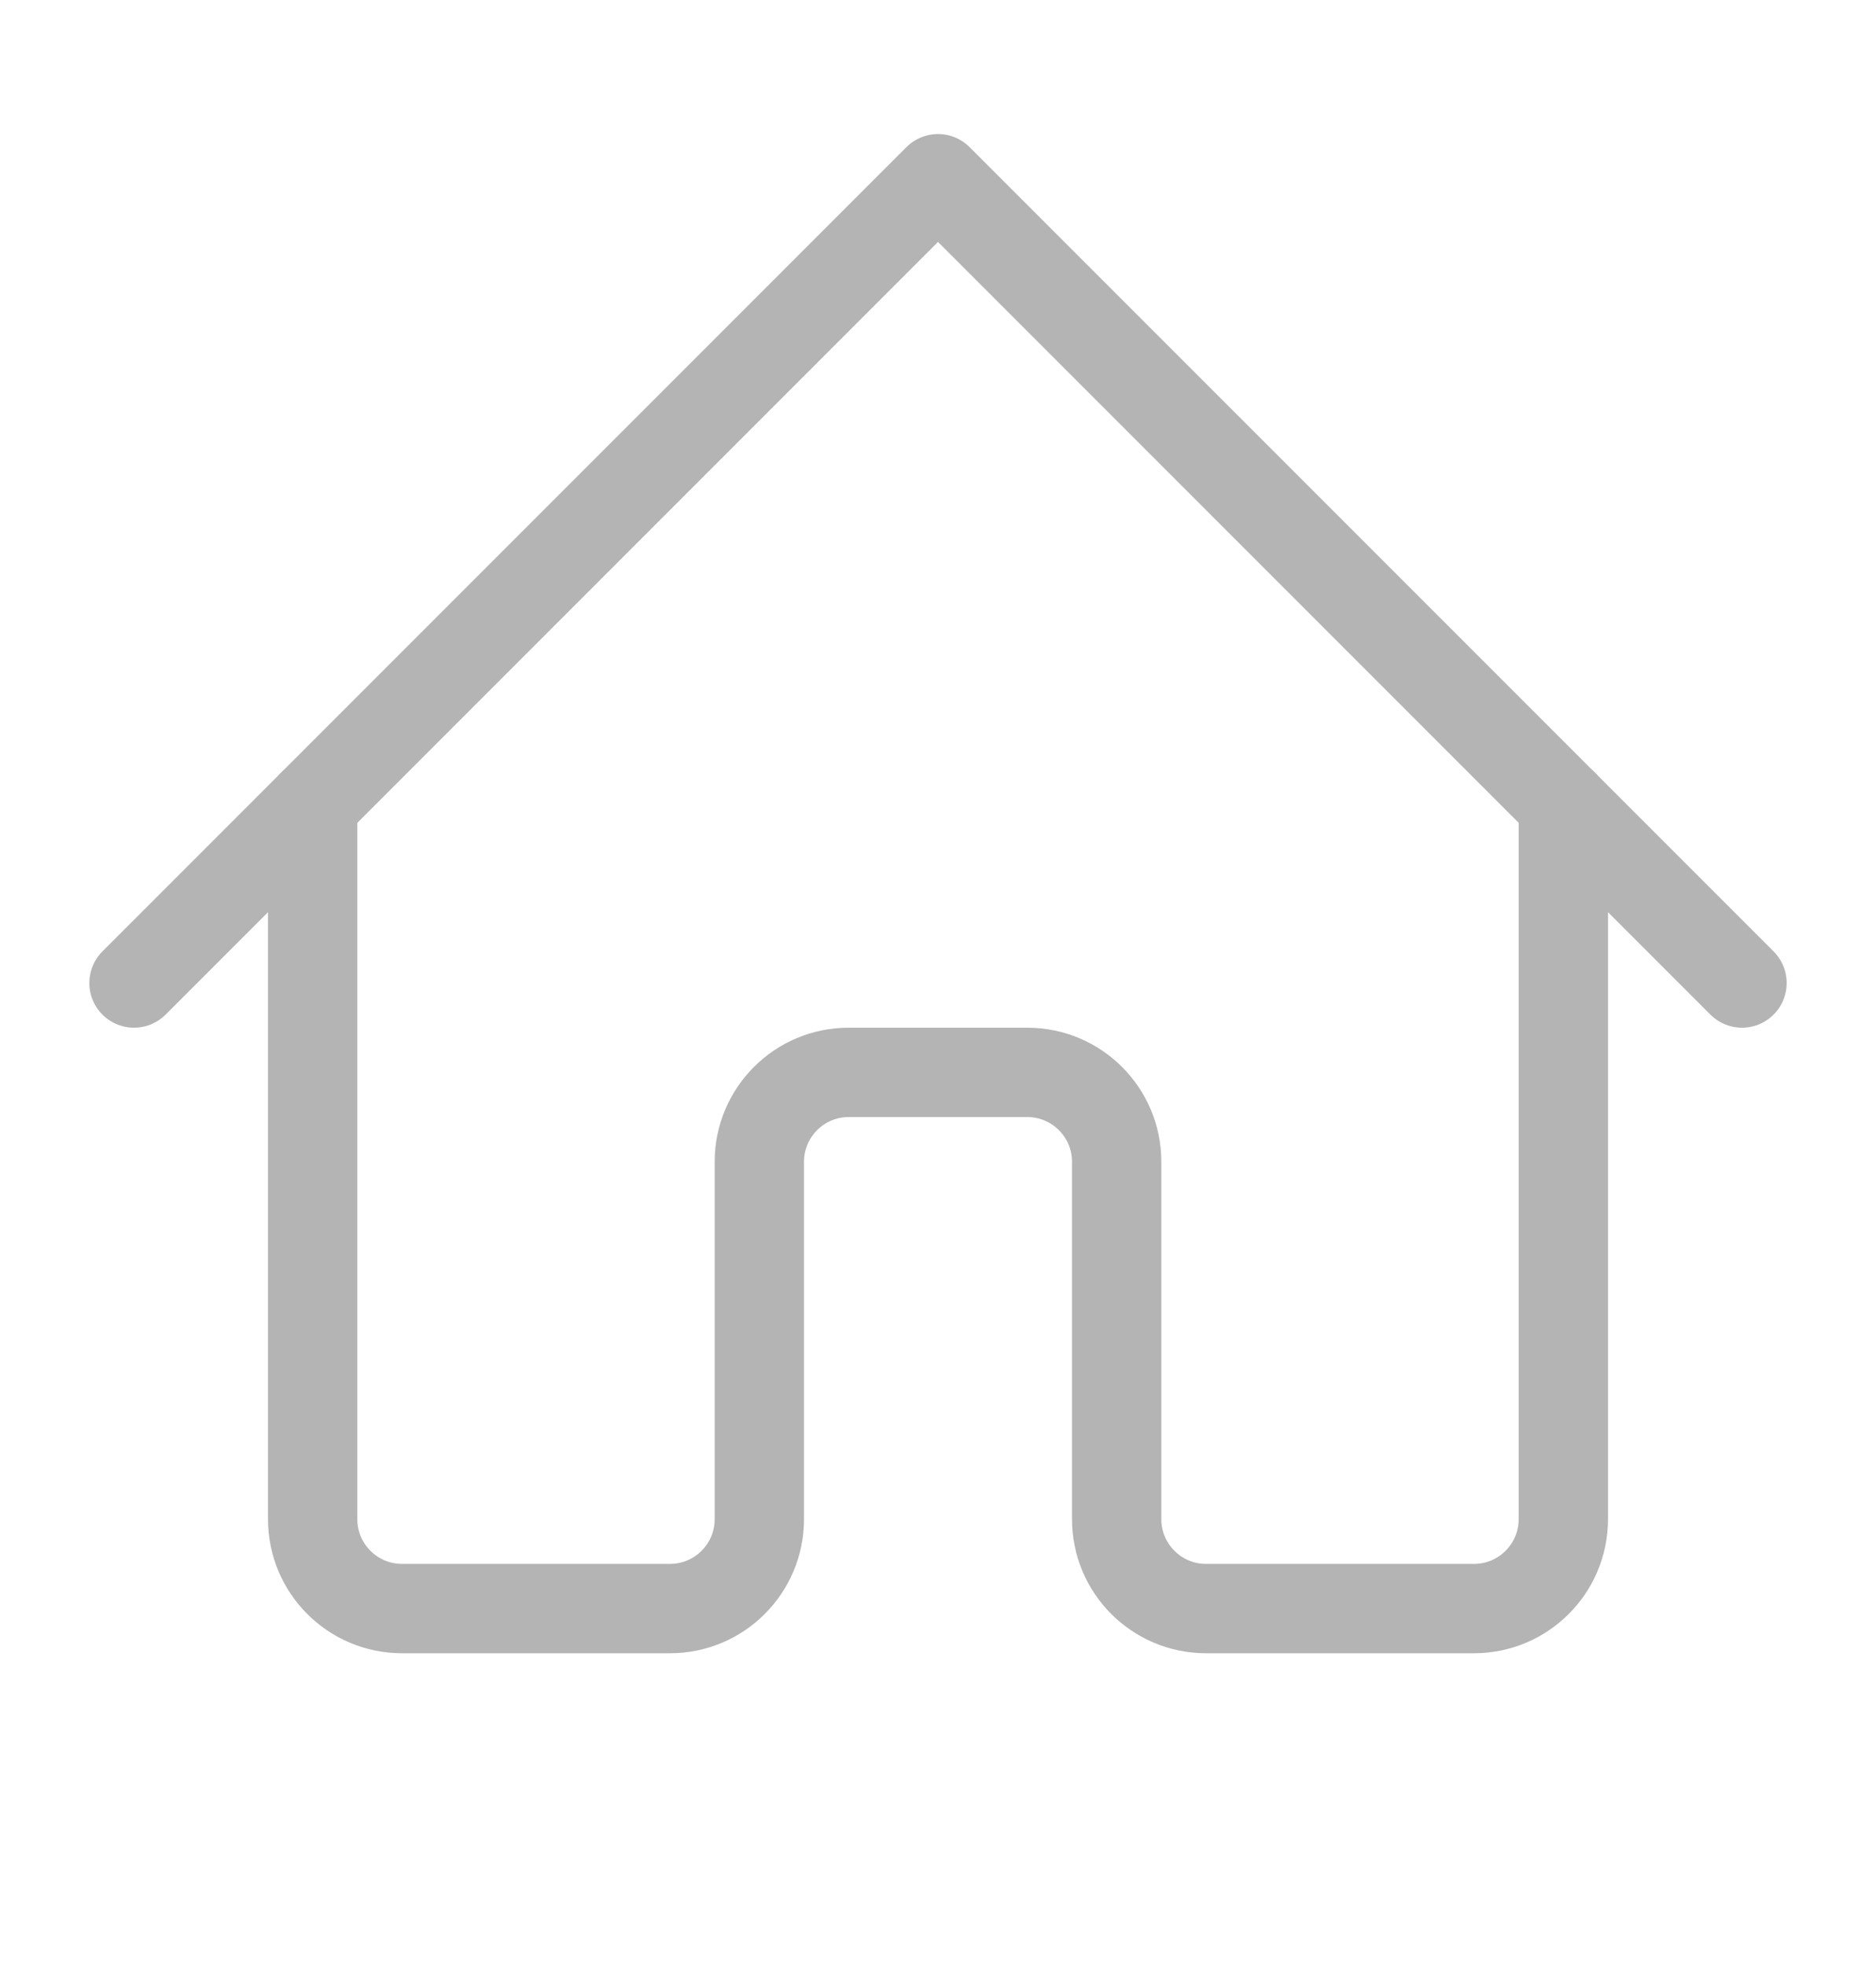 <svg width="21" height="22" viewBox="0 0 21 22" fill="none" xmlns="http://www.w3.org/2000/svg">
<path d="M1.5 11L10.5 2L19.5 11" stroke="#B4B4B4" stroke-linecap="round" stroke-linejoin="round"/>
<path d="M3.5 9V17C3.5 17.552 3.948 18 4.5 18H7.5C8.052 18 8.5 17.552 8.5 17V13C8.5 12.448 8.948 12 9.5 12H11.5C12.052 12 12.5 12.448 12.5 13V17C12.5 17.552 12.948 18 13.5 18H16.5C17.052 18 17.5 17.552 17.5 17V9" stroke="#B4B4B4" stroke-linecap="round" stroke-linejoin="round"/>
</svg>
